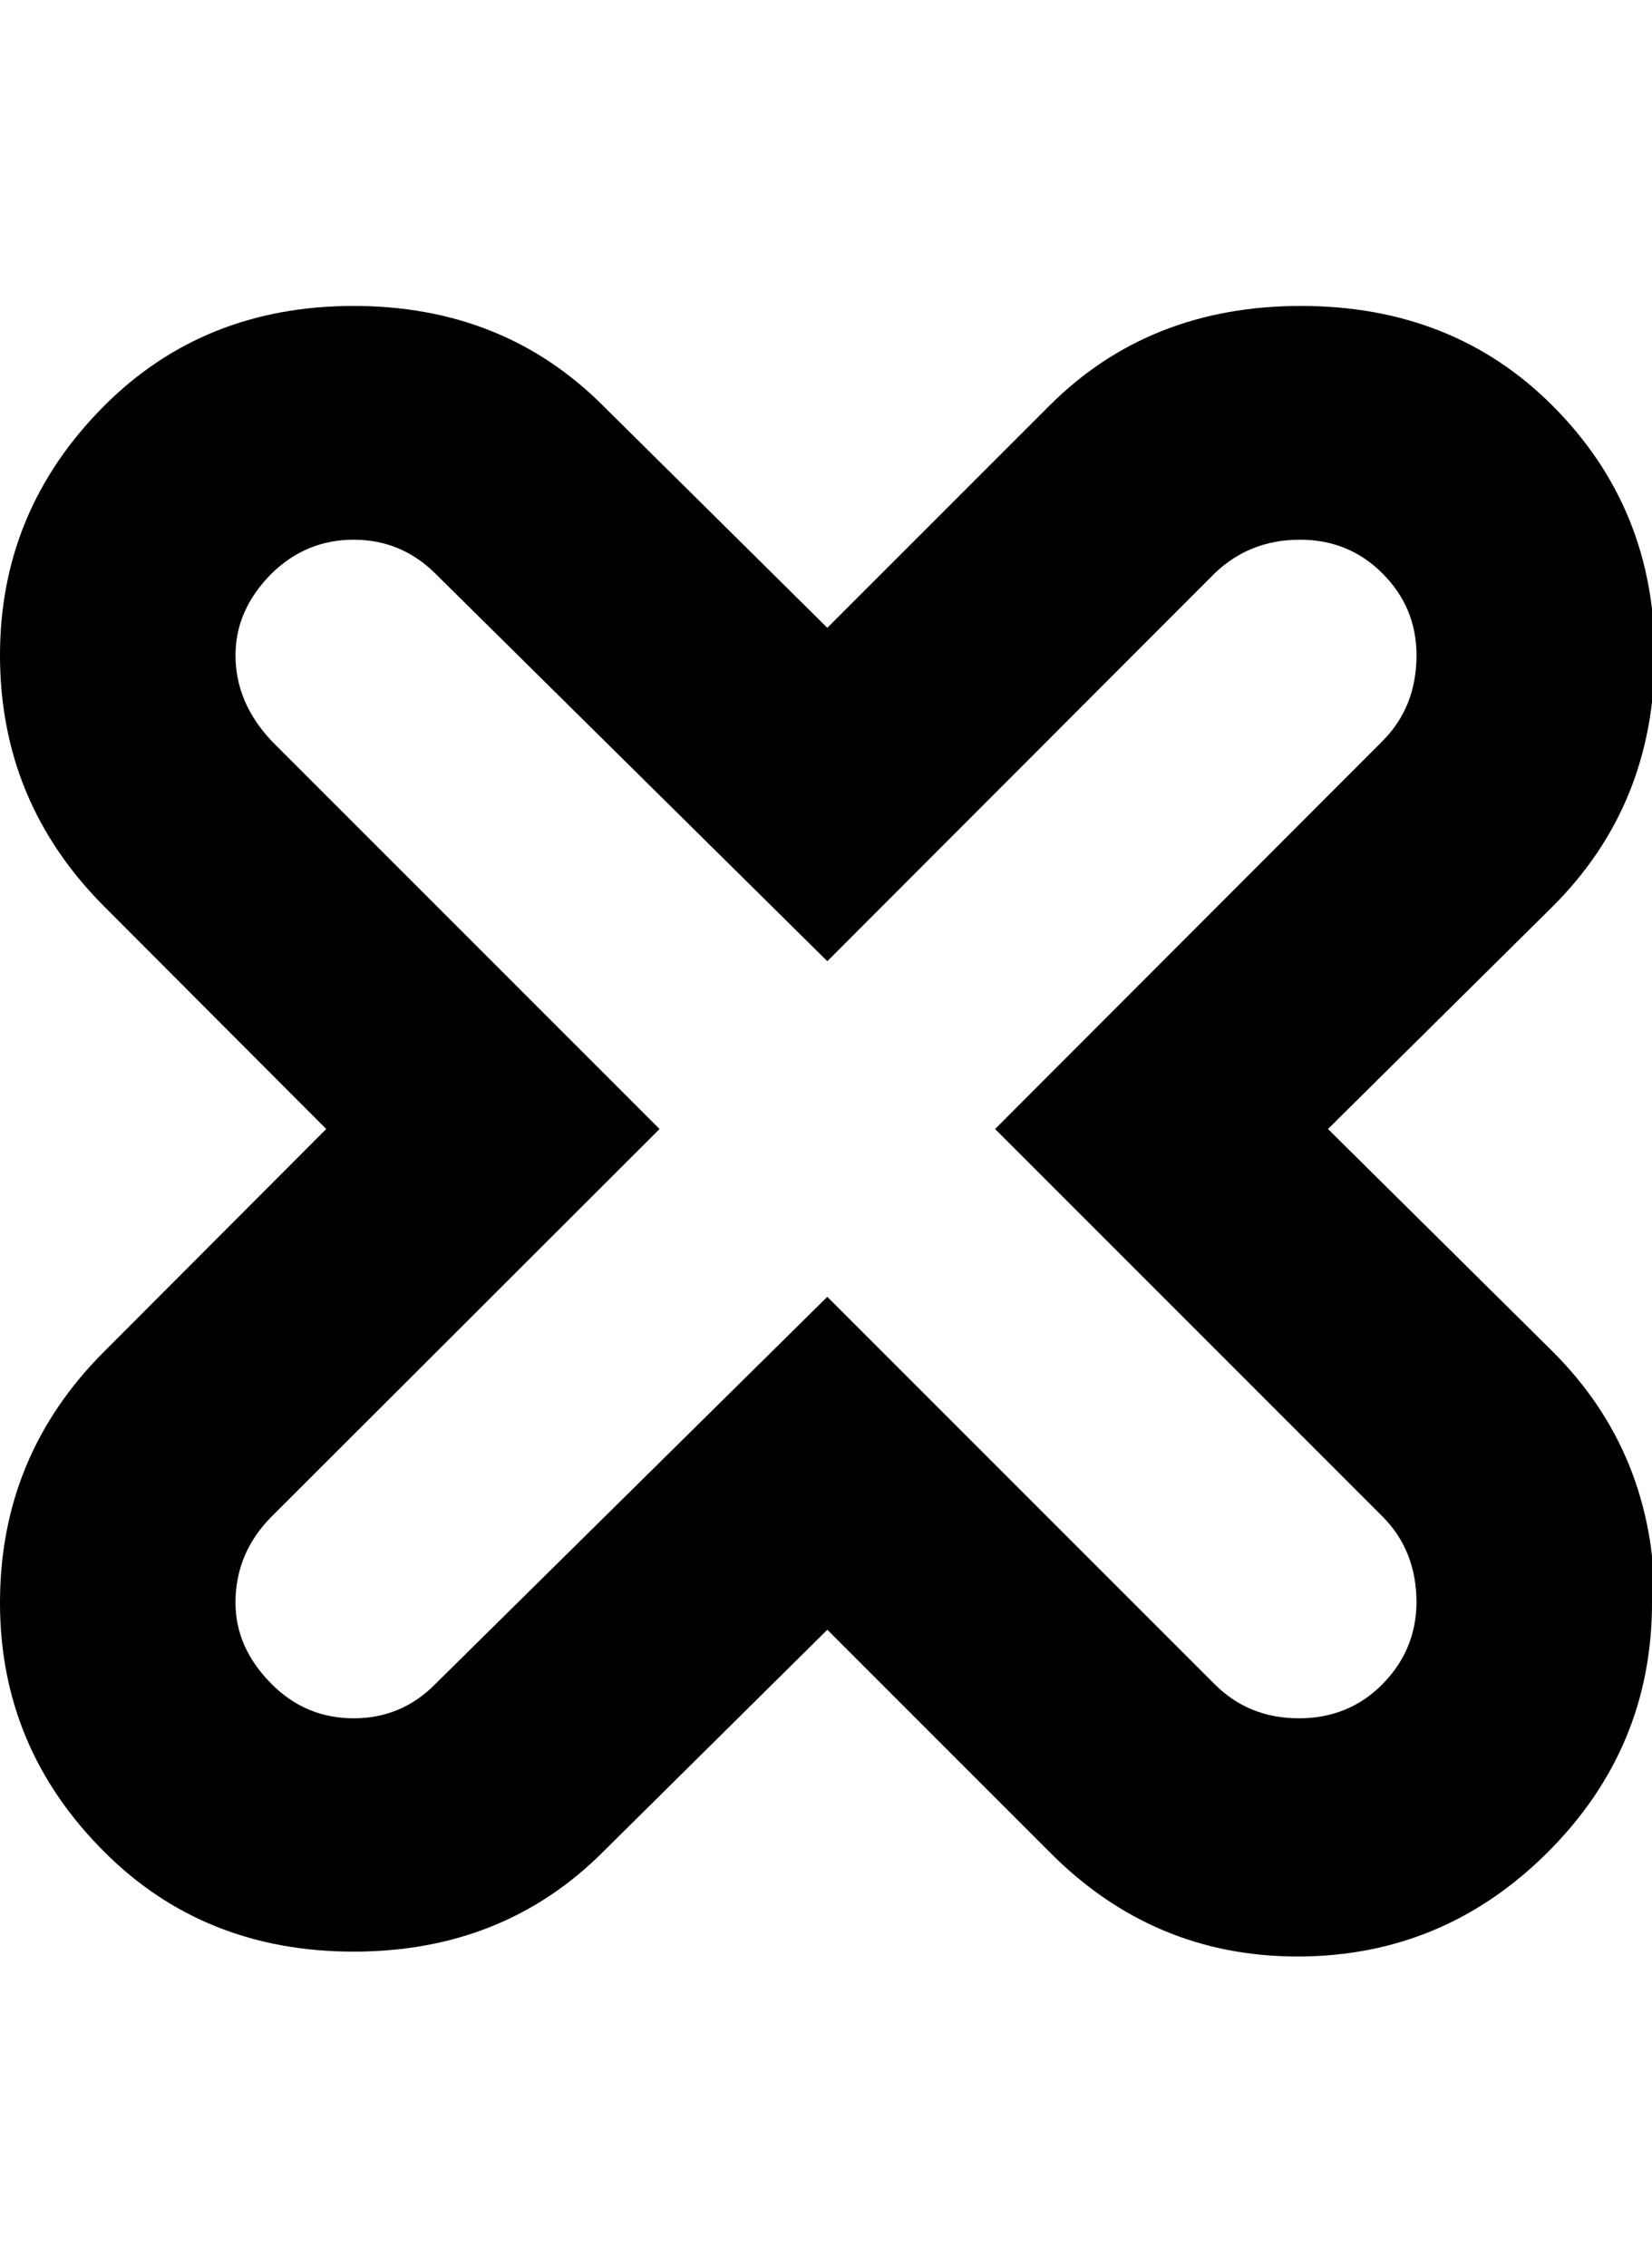 <svg height="512" width="373.2" xmlns="http://www.w3.org/2000/svg"><path d="m373.2 362q0 32.8-23.5 56.3t-56.3 23.6-56.3-23.6l-50.2-50.2-50.7 50.2q-22.5 22.5-56.3 22.5t-56.3-22.5q-23.6-23.5-23.6-56.3 0-33.3 23.6-56.8l50.1-50.2-50.1-50.2q-23.6-23.6-23.6-56.8 0-32.8 23.6-56.4 22.5-22.5 56.3-22.5t56.3 22.5l50.7 50.2 50.2-50.2q22.5-22.5 56.8-22.5t56.8 22.5q23.1 23.1 23.1 56.4 0 33.8-23.1 56.8l-50.7 50.2 50.7 50.2q23.1 23 23.1 56.8z m-186.3-69.1l87.5 87.5q7.7 7.7 19 7.7t18.9-7.7 7.7-18.4q0-11.8-7.7-19.5l-87.5-87.5 87.5-87.6q7.7-7.7 7.7-19.4 0-10.8-7.7-18.5t-18.9-7.6-19 7.6l-87.5 87.6-88.6-87.6q-7.7-7.6-18.4-7.6t-18.5 7.6q-8.2 8.2-8.2 18.5 0 10.7 8.2 19.4l87.6 87.6-87.6 87.5q-8.2 8.2-8.2 19.5 0 10.2 8.2 18.4 7.7 7.7 18.5 7.7t18.4-7.7z" /></svg>